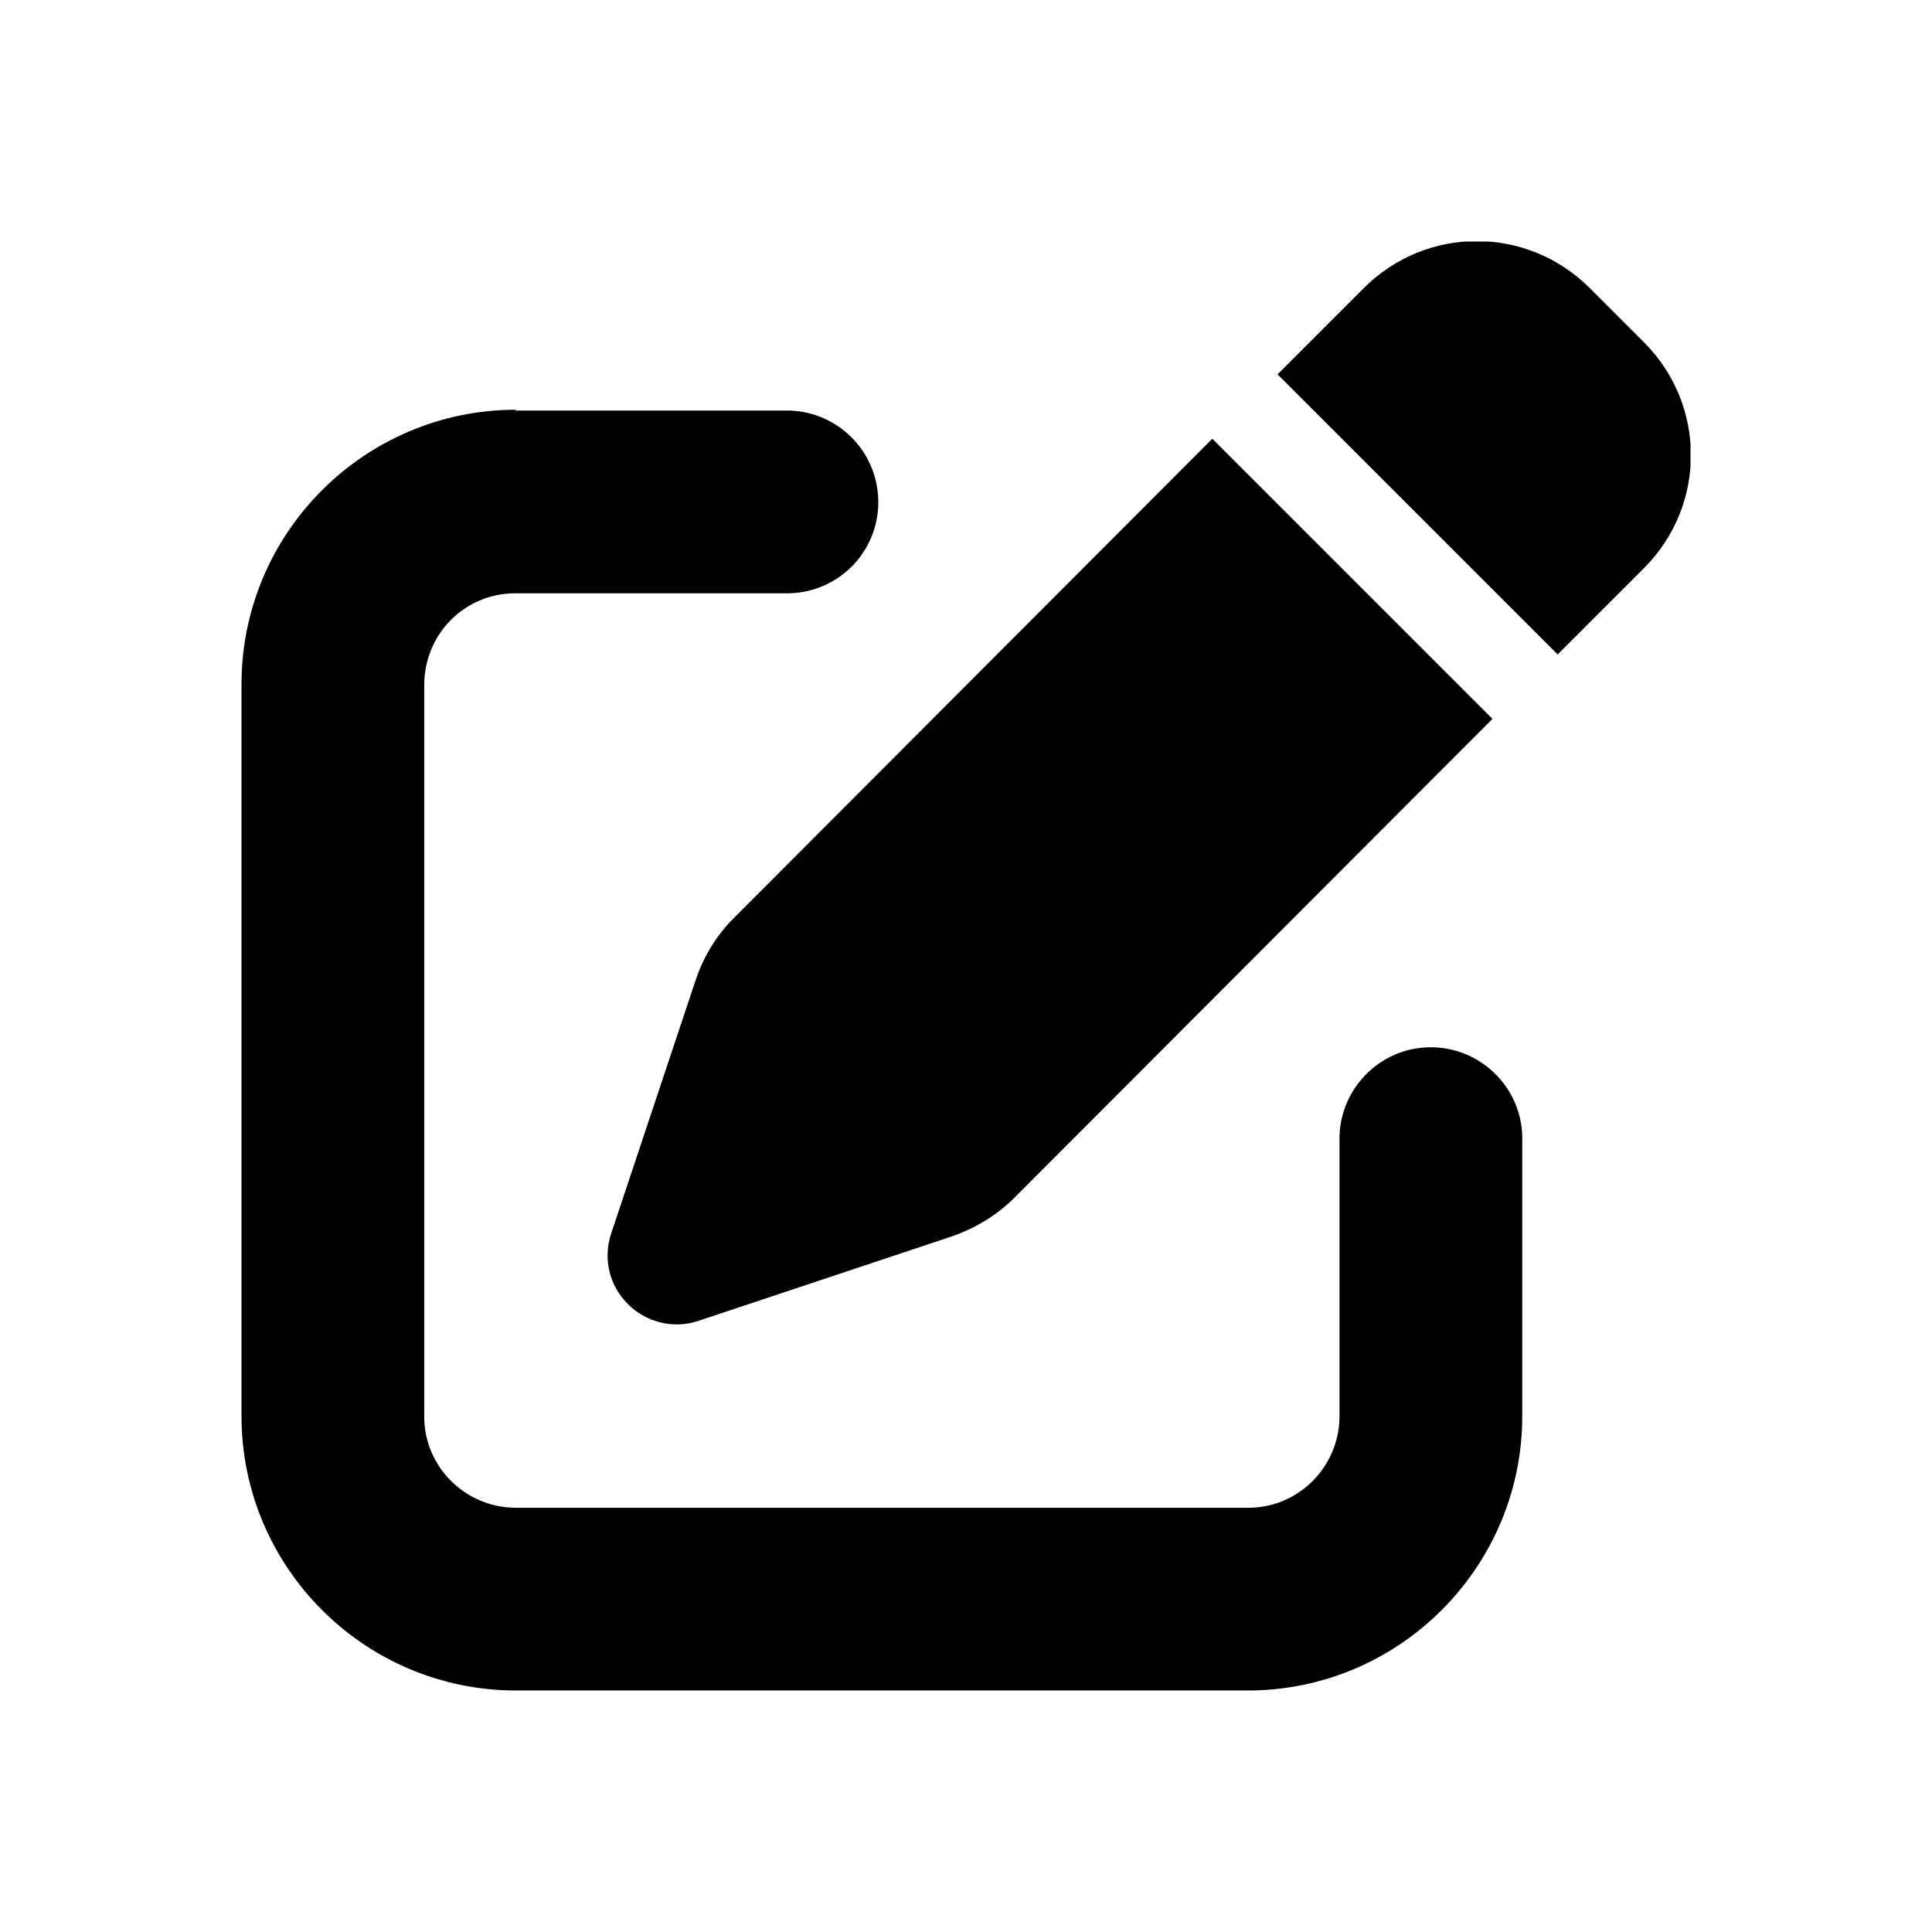 <?xml version="1.0" encoding="UTF-8"?>
<svg id="Layer_1" data-name="Layer 1" xmlns="http://www.w3.org/2000/svg" xmlns:xlink="http://www.w3.org/1999/xlink" viewBox="0 0 24 24">
  <defs>
    <style>
      .cls-1 {
        fill: none;
      }

      .cls-2 {
        clip-path: url(#clippath);
      }
    </style>
    <clipPath id="clippath">
      <rect class="cls-1" x="3" y="3" width="18" height="18"/>
    </clipPath>
  </defs>
  <g class="cls-2">
    <g id="Group_597" data-name="Group 597">
      <path id="Path_424" data-name="Path 424" d="M19.75,3.58c-.78-.78-2.03-.78-2.81,0,0,0,0,0,0,0l-1.07,1.07,3.48,3.48,1.07-1.07c.78-.78.78-2.03,0-2.81,0,0,0,0,0,0l-.66-.66ZM9.12,11.4c-.22.22-.38.48-.48.78l-1.05,3.15c-.1.31-.02.64.21.87.23.23.57.31.87.21l3.15-1.05c.29-.1.56-.26.78-.48l5.94-5.95-3.48-3.48-5.94,5.95ZM6.41,5.09c-1.88,0-3.41,1.53-3.41,3.41,0,0,0,0,0,0v9.09c0,1.88,1.53,3.41,3.41,3.41h9.09c1.88,0,3.41-1.53,3.41-3.41v-3.41c.02-.63-.48-1.15-1.1-1.17-.63-.02-1.15.48-1.17,1.1,0,.02,0,.04,0,.07v3.41c0,.63-.51,1.14-1.13,1.14,0,0,0,0,0,0H6.41c-.63,0-1.14-.51-1.14-1.13,0,0,0,0,0,0v-9.09c0-.63.5-1.14,1.13-1.14,0,0,0,0,0,0h3.41c.63-.02,1.12-.54,1.1-1.17-.02-.6-.5-1.08-1.1-1.1h-3.41Z"/>
    </g>
  </g>
</svg>